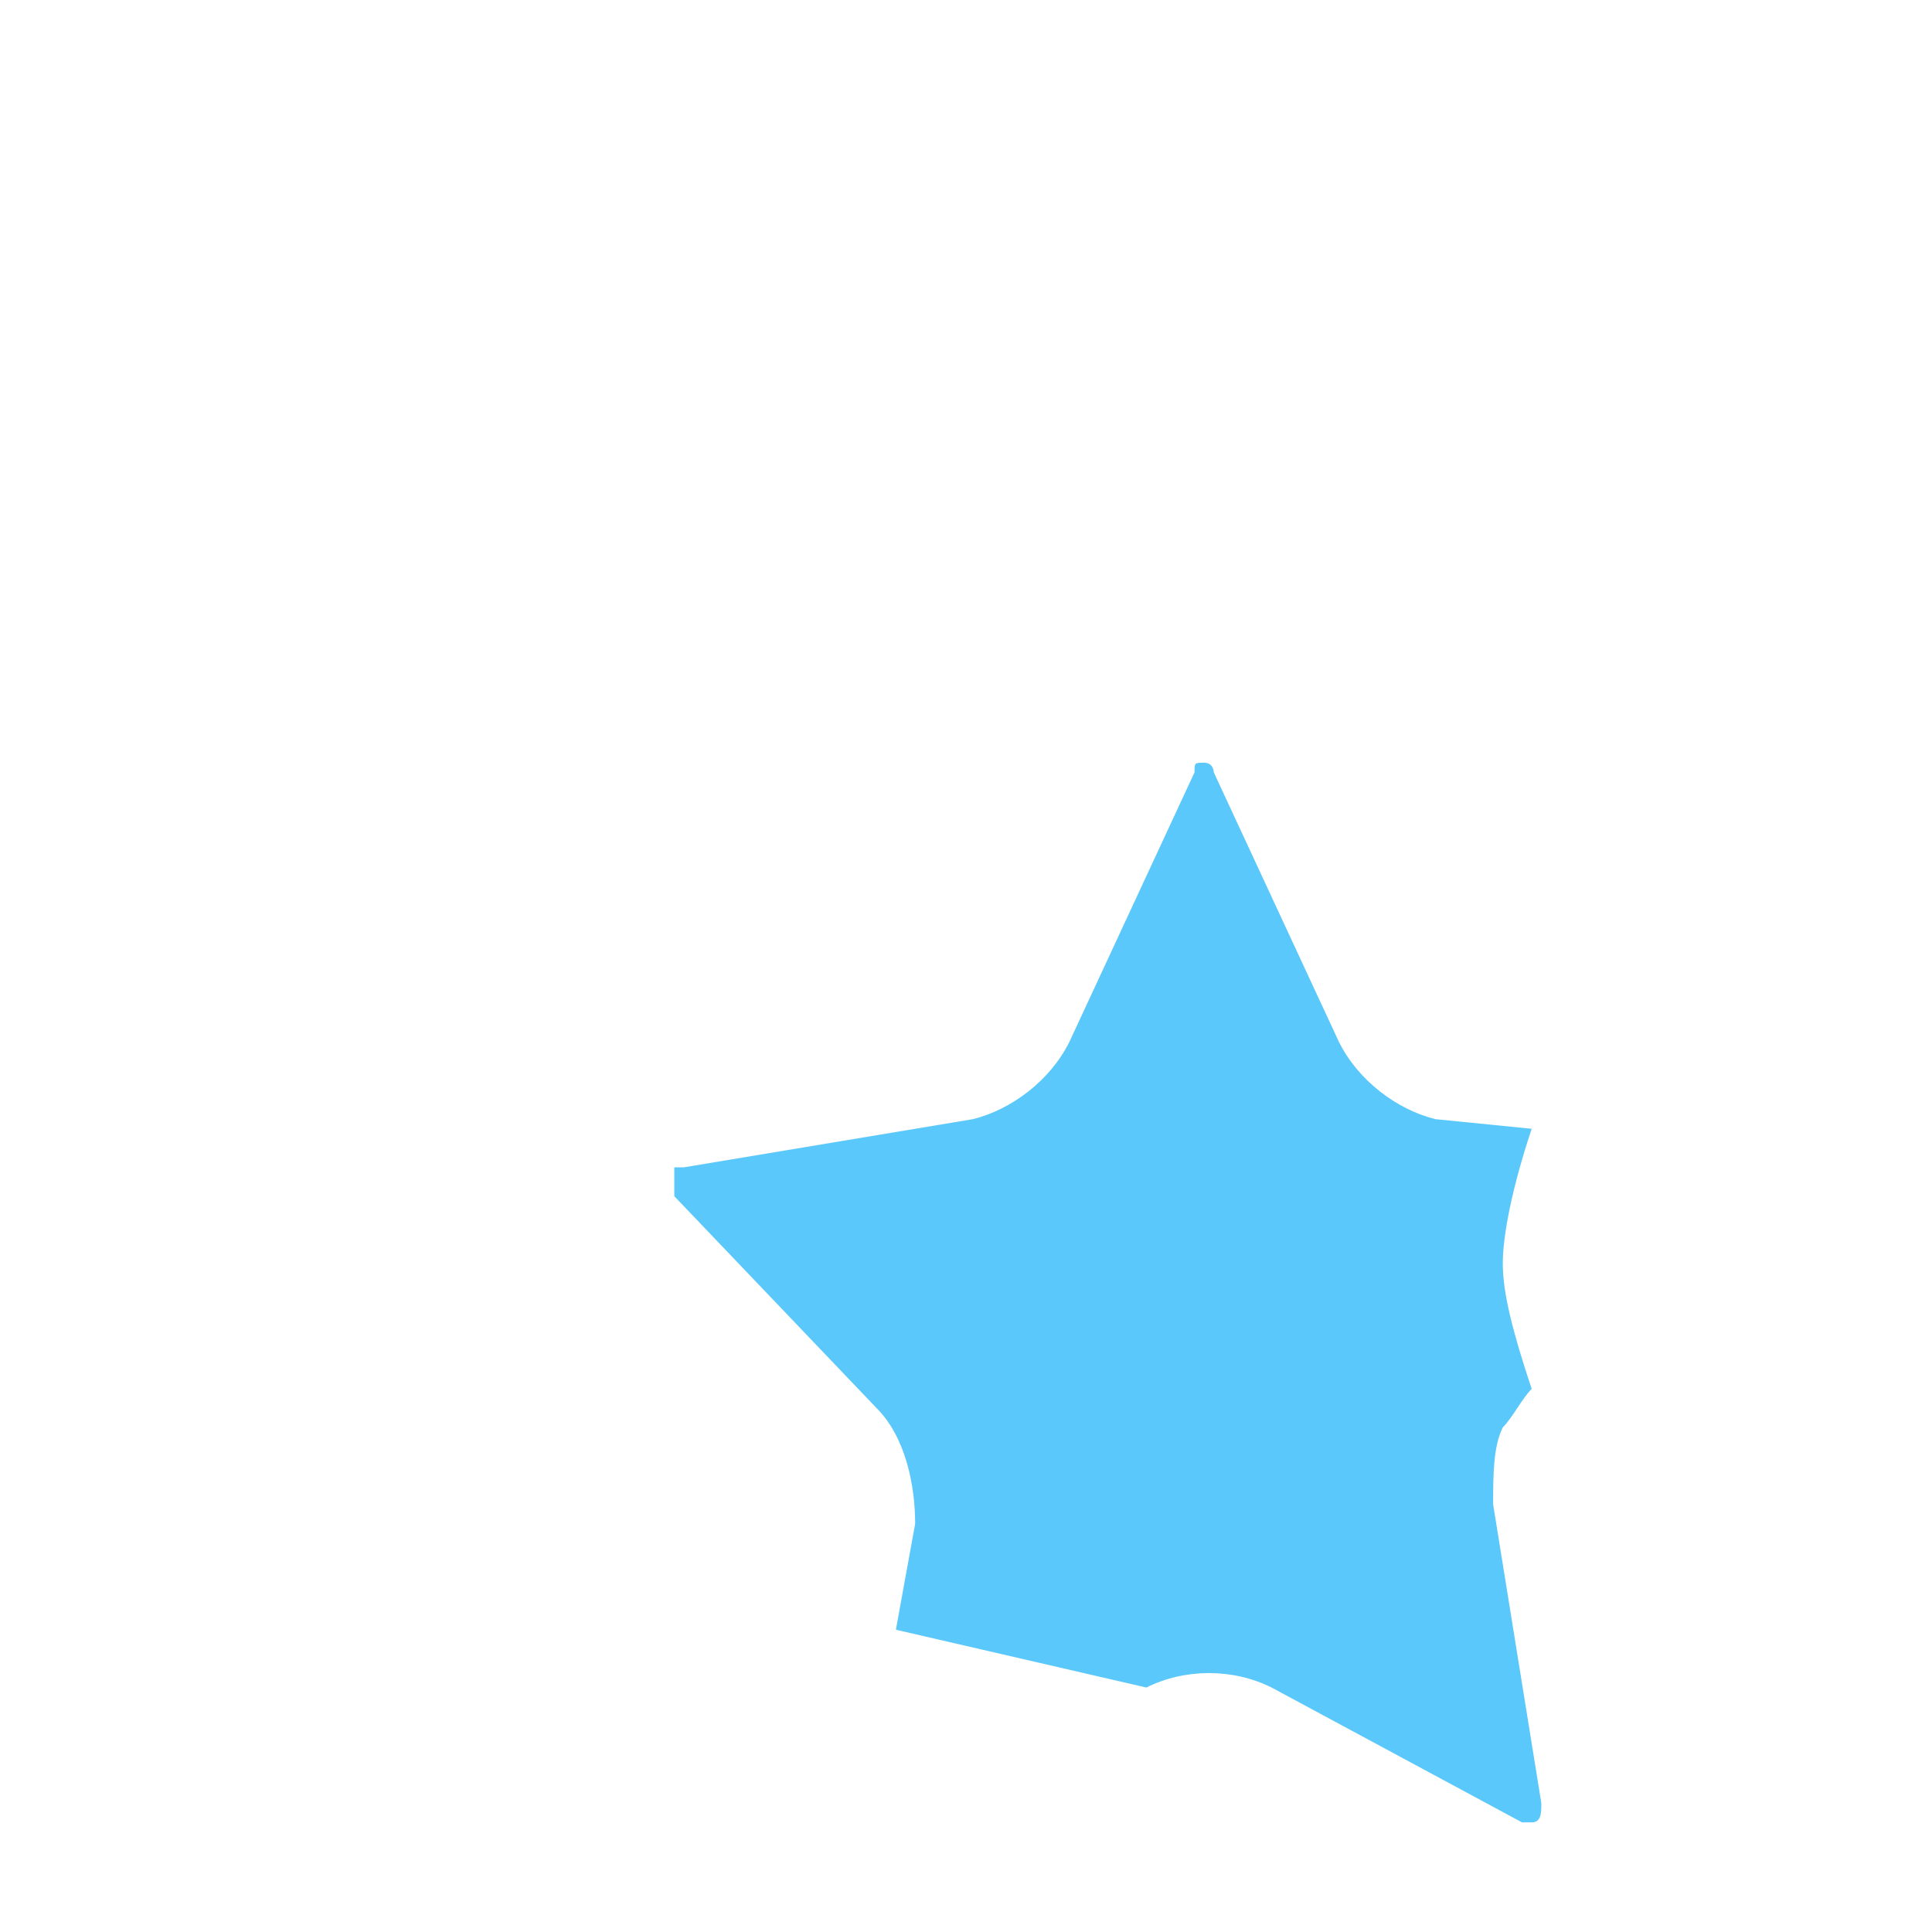 <?xml version="1.0" standalone="no"?><!DOCTYPE svg PUBLIC "-//W3C//DTD SVG 1.1//EN" "http://www.w3.org/Graphics/SVG/1.1/DTD/svg11.dtd"><svg t="1546924753808" class="icon" style="" viewBox="0 0 1024 1024" version="1.1" xmlns="http://www.w3.org/2000/svg" p-id="4088" xmlns:xlink="http://www.w3.org/1999/xlink" width="200" height="200"><defs><style type="text/css"></style></defs><path d="M607.593 894.423c20.423-10.212 45.952-10.212 66.376 0l132.751 71.482h5.106c5.106 0 5.106-5.106 5.106-10.212l-25.529-158.281c0-15.317 0-30.635 5.106-40.847 5.106-5.106 10.212-15.317 15.317-20.423-10.212-30.635-15.317-51.058-15.317-66.376 0-15.317 5.106-40.847 15.317-71.482l-51.058-5.106c-20.423-5.106-40.847-20.423-51.058-40.847L643.334 409.369s0-5.106-5.106-5.106-5.106 0-5.106 5.106l-66.376 142.963c-10.212 20.423-30.635 35.741-51.058 40.847l-153.175 25.529H357.408v15.317l107.222 112.328c15.317 15.317 20.423 40.847 20.423 61.27l-10.212 56.164 132.751 30.635z" fill="#5AC8FA" p-id="4089"></path><path d="M459.524 848.47c30.635-20.423 71.482-20.423 107.222 0l219.551 122.54h5.106c5.106 0 10.212-5.106 10.212-15.317l-40.847-255.291c-5.106-35.741 5.106-71.482 30.635-102.117L970.107 414.475V409.369c0-5.106-5.106-15.317-10.212-15.317L714.816 353.205c-35.741-5.106-66.376-30.635-81.693-61.27l-112.328-234.868-5.106-5.106c-5.106 0-10.212 0-15.317 5.106L393.149 291.935c-20.423 35.741-51.058 56.164-86.799 61.27l-245.08 40.847s-5.106 0-5.106 5.106c-5.106 0-5.106 10.212 0 15.317l178.704 183.81c25.529 25.529 35.741 61.27 30.635 102.117l-40.847 255.291v10.212c0 5.106 10.212 5.106 10.212 5.106L459.524 848.47z m-199.127 168.492c-30.635 15.317-66.376 5.106-81.693-25.529-5.106-10.212-10.212-25.529-5.106-40.847l40.847-255.291c5.106-20.423-5.106-40.847-15.317-56.164L20.423 450.216C-5.106 424.687-5.106 383.84 20.423 358.311c5.106-5.106 20.423-15.317 30.635-15.317L301.244 307.253c20.423-5.106 35.741-15.317 45.952-35.741L459.524 36.644c15.317-30.635 51.058-45.952 81.693-30.635 10.212 5.106 20.423 15.317 25.529 30.635l112.328 234.868c10.212 20.423 25.529 30.635 45.952 35.741l245.08 35.741c35.741 5.106 56.164 35.741 51.058 71.482 0 15.317-10.212 25.529-15.317 35.741l-178.704 183.81c-15.317 15.317-20.423 35.741-15.317 56.164l40.847 255.291c5.106 35.741-15.317 66.376-51.058 71.482-15.317 0-25.529 0-40.847-5.106l-219.551-122.54c-15.317-10.212-40.847-10.212-56.164 0l-224.656 127.646z" fill="" p-id="4090"></path></svg>